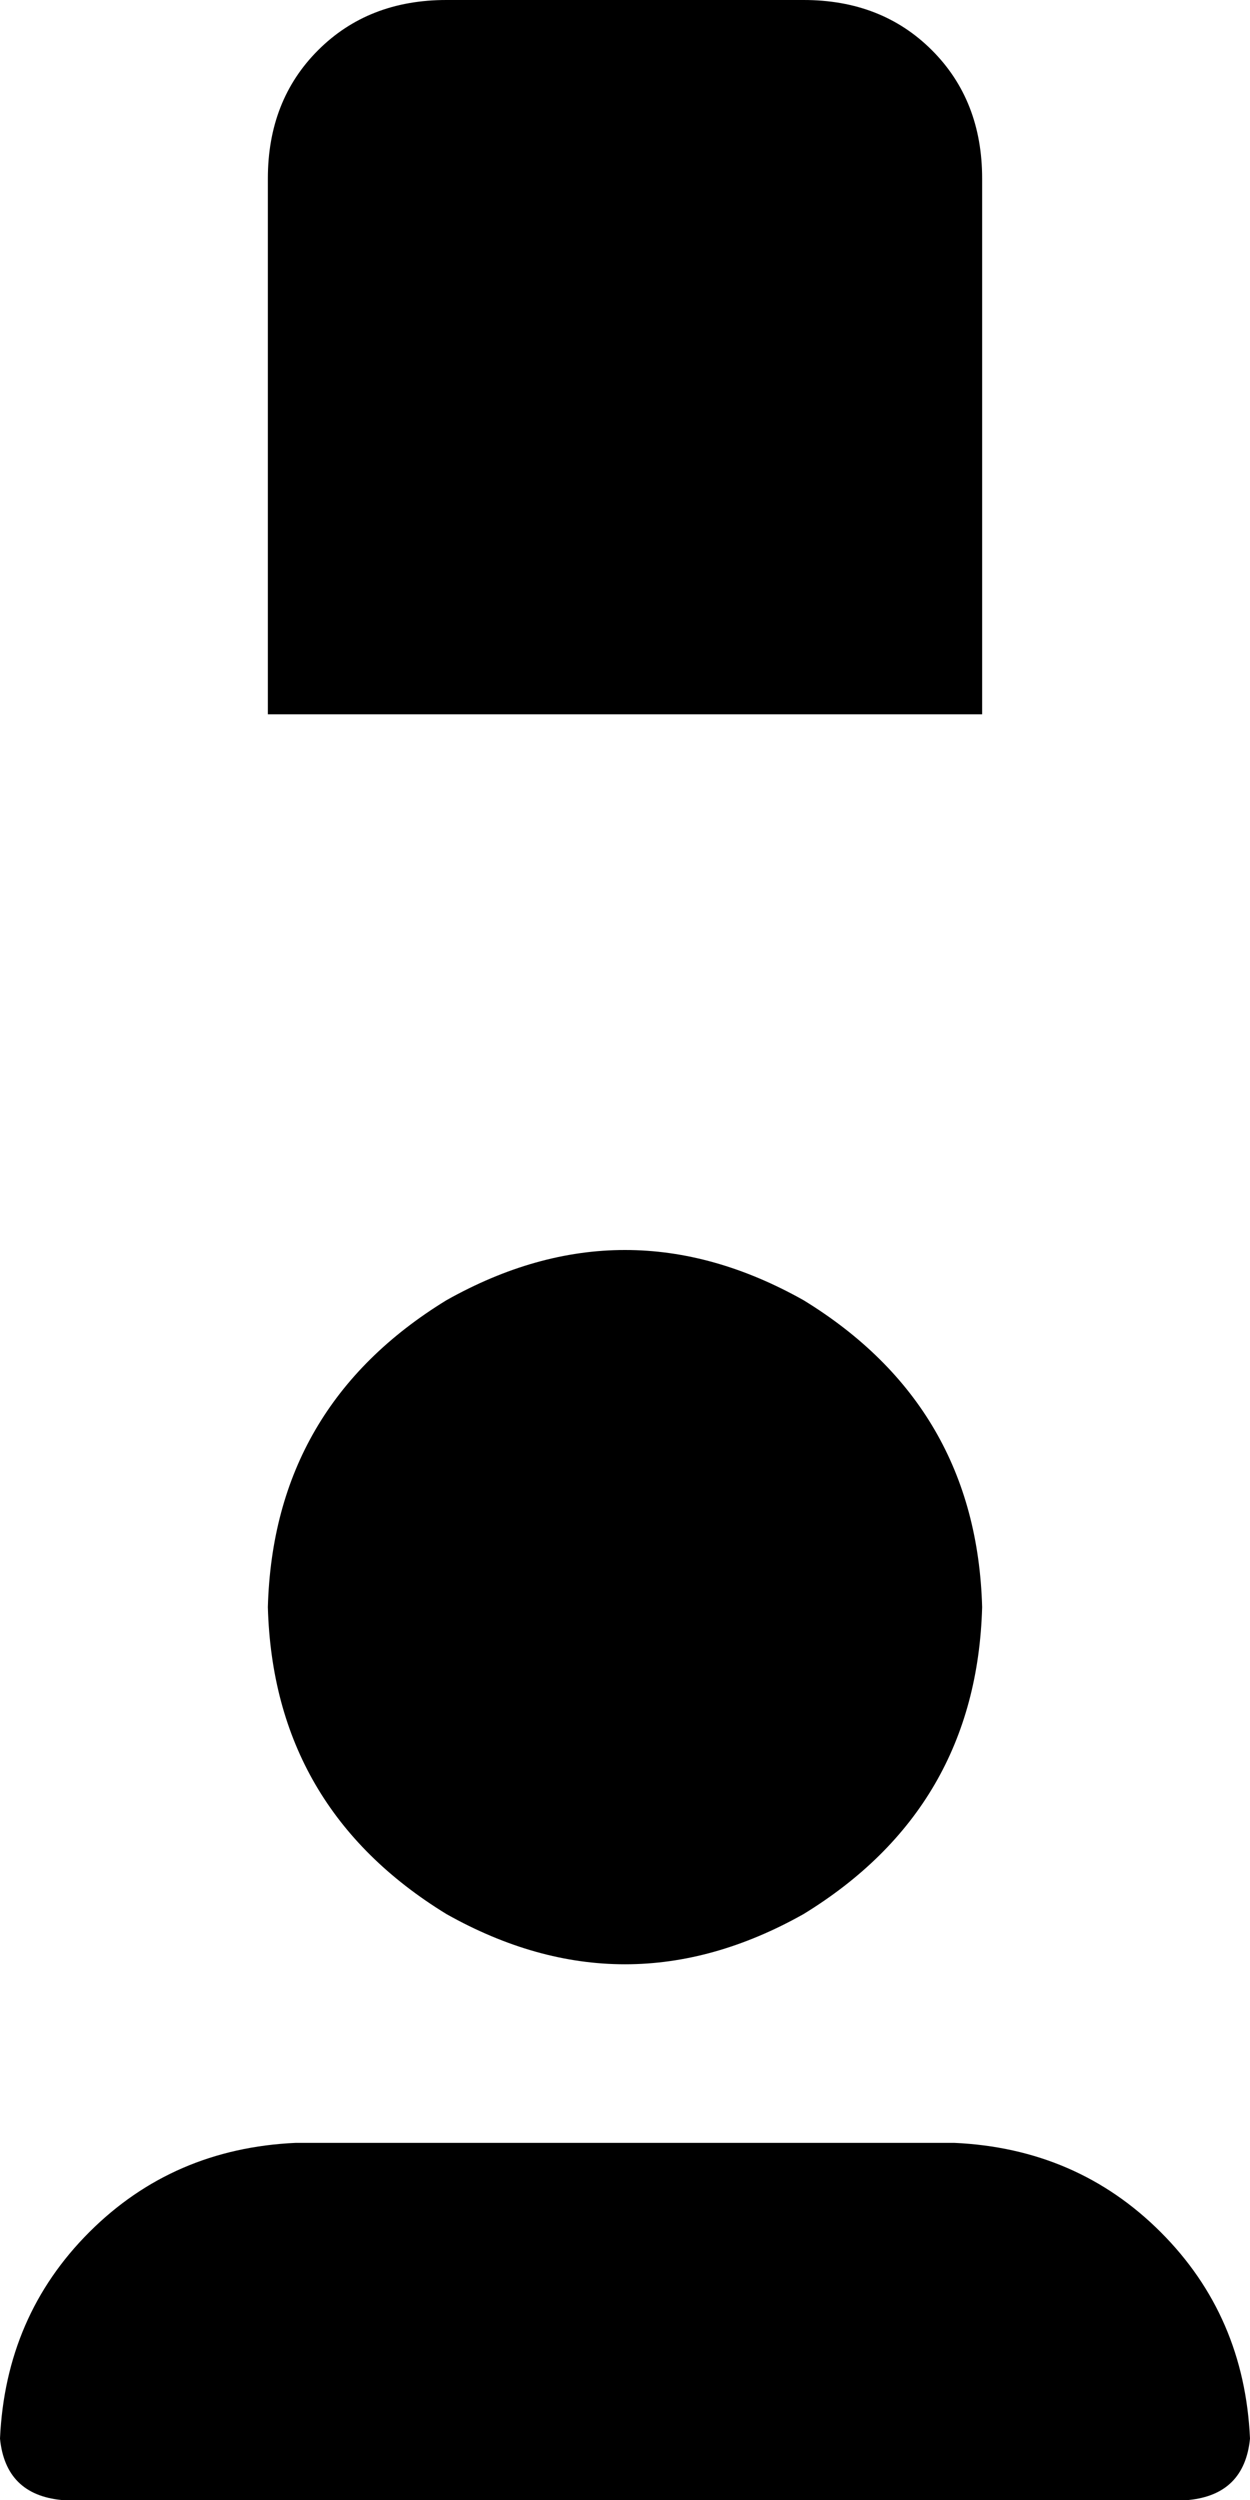 <svg xmlns="http://www.w3.org/2000/svg" viewBox="0 0 224 448">
    <path d="M 80 0 Q 66 0 57 9 L 57 9 Q 48 18 48 32 L 48 128 L 176 128 L 176 32 Q 176 18 167 9 Q 158 0 144 0 L 80 0 L 80 0 Z M 176 288 Q 175 252 144 233 Q 112 215 80 233 Q 49 252 48 288 Q 49 324 80 343 Q 112 361 144 343 Q 175 324 176 288 L 176 288 Z M 0 437 Q 1 447 11 448 L 213 448 Q 223 447 224 437 Q 223 415 208 400 Q 193 385 171 384 L 53 384 Q 31 385 16 400 Q 1 415 0 437 L 0 437 Z"/>
</svg>
